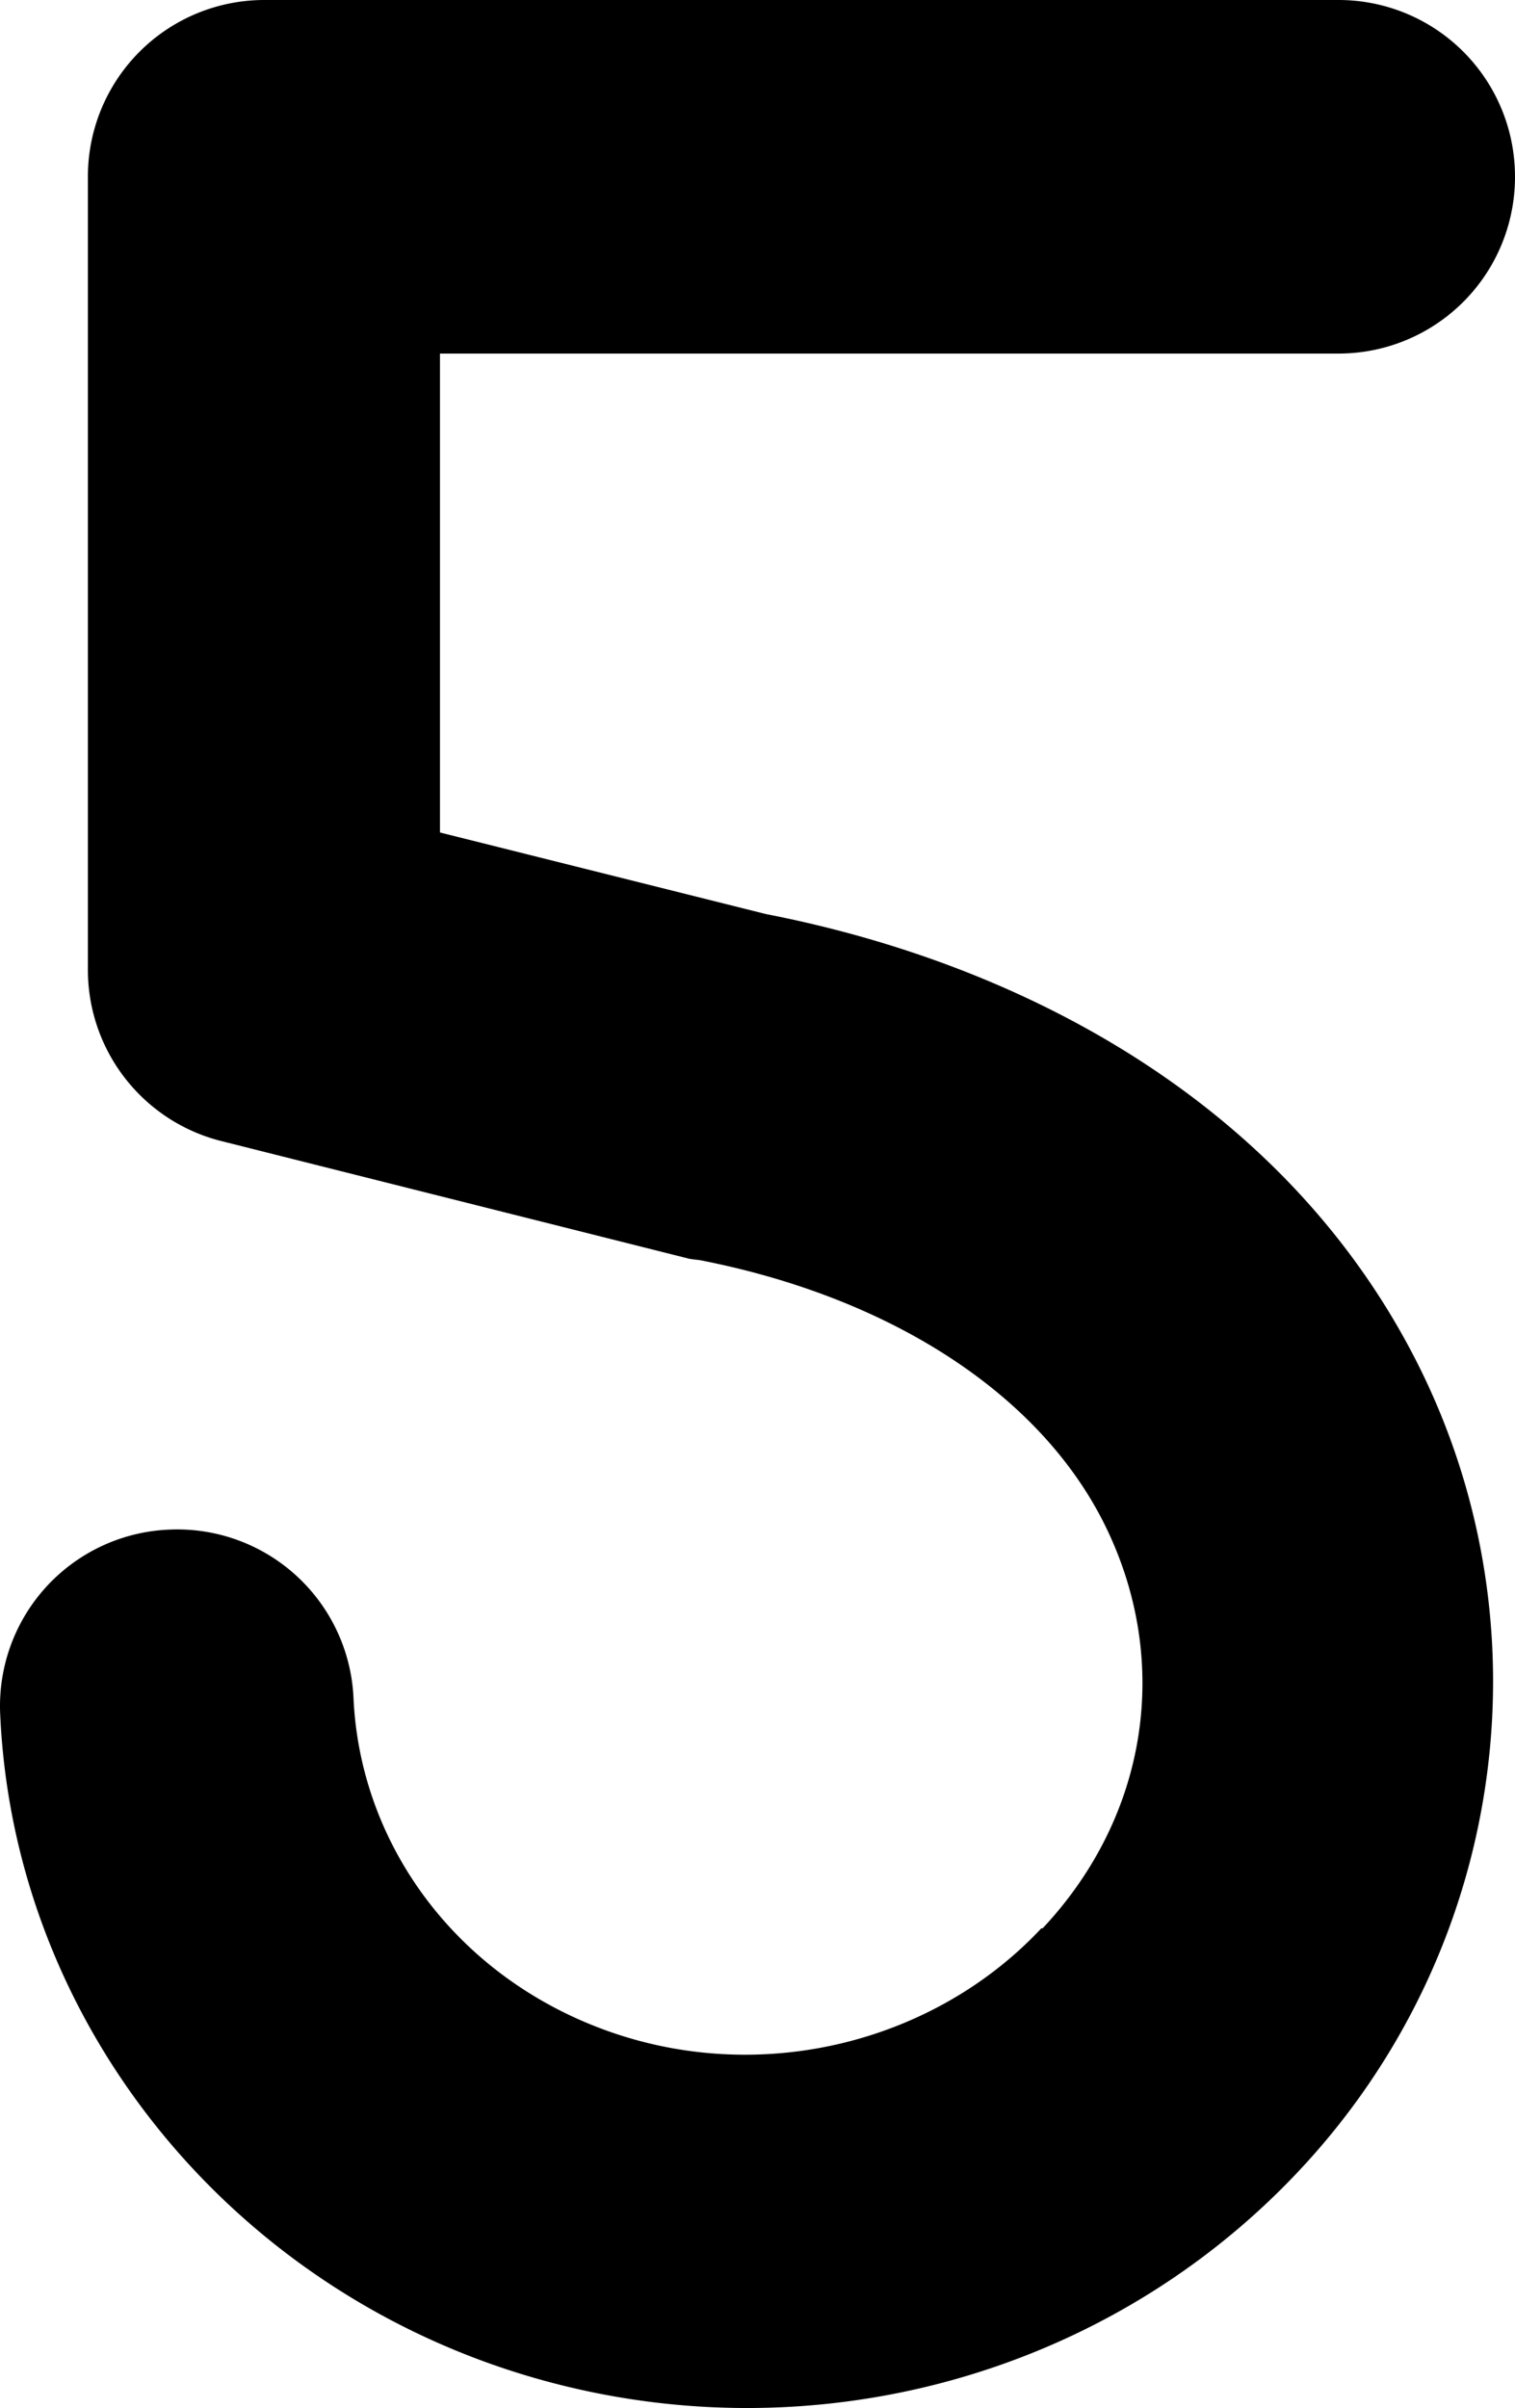 <svg xmlns="http://www.w3.org/2000/svg" width="629.56" height="1000"><path d="M109.945 0a73.315 73.315 0 00-73.421 73.414v329.053A73.315 73.315 0 0091.717 473.8l194.721 48.944a73.315 73.315 0 004.169.53c79.854 15.515 141.362 55.808 168.174 109.341 28.176 56.289 18.67 121.093-25.512 168.17a73.315 73.315 0 00-.529 0c-44.171 47.14-115.038 65.171-178.59 43.216-63.527-21.997-104.535-77.276-107.256-139.015a73.308 73.308 0 00-76.536-69.77A73.308 73.308 0 00.074 711.75c5.428 123.194 88.487 230.011 206.181 270.743 117.71 40.668 249.003 9.222 333.74-81.222 84.757-90.308 104.743-223.831 49.463-334.262-52.649-105.108-158.763-165.562-271.264-187.438l-135.36-33.857V146.827h373.312a73.308 73.308 0 0073.413-73.413A73.308 73.308 0 00556.146 0z" color="#000"/></svg>
